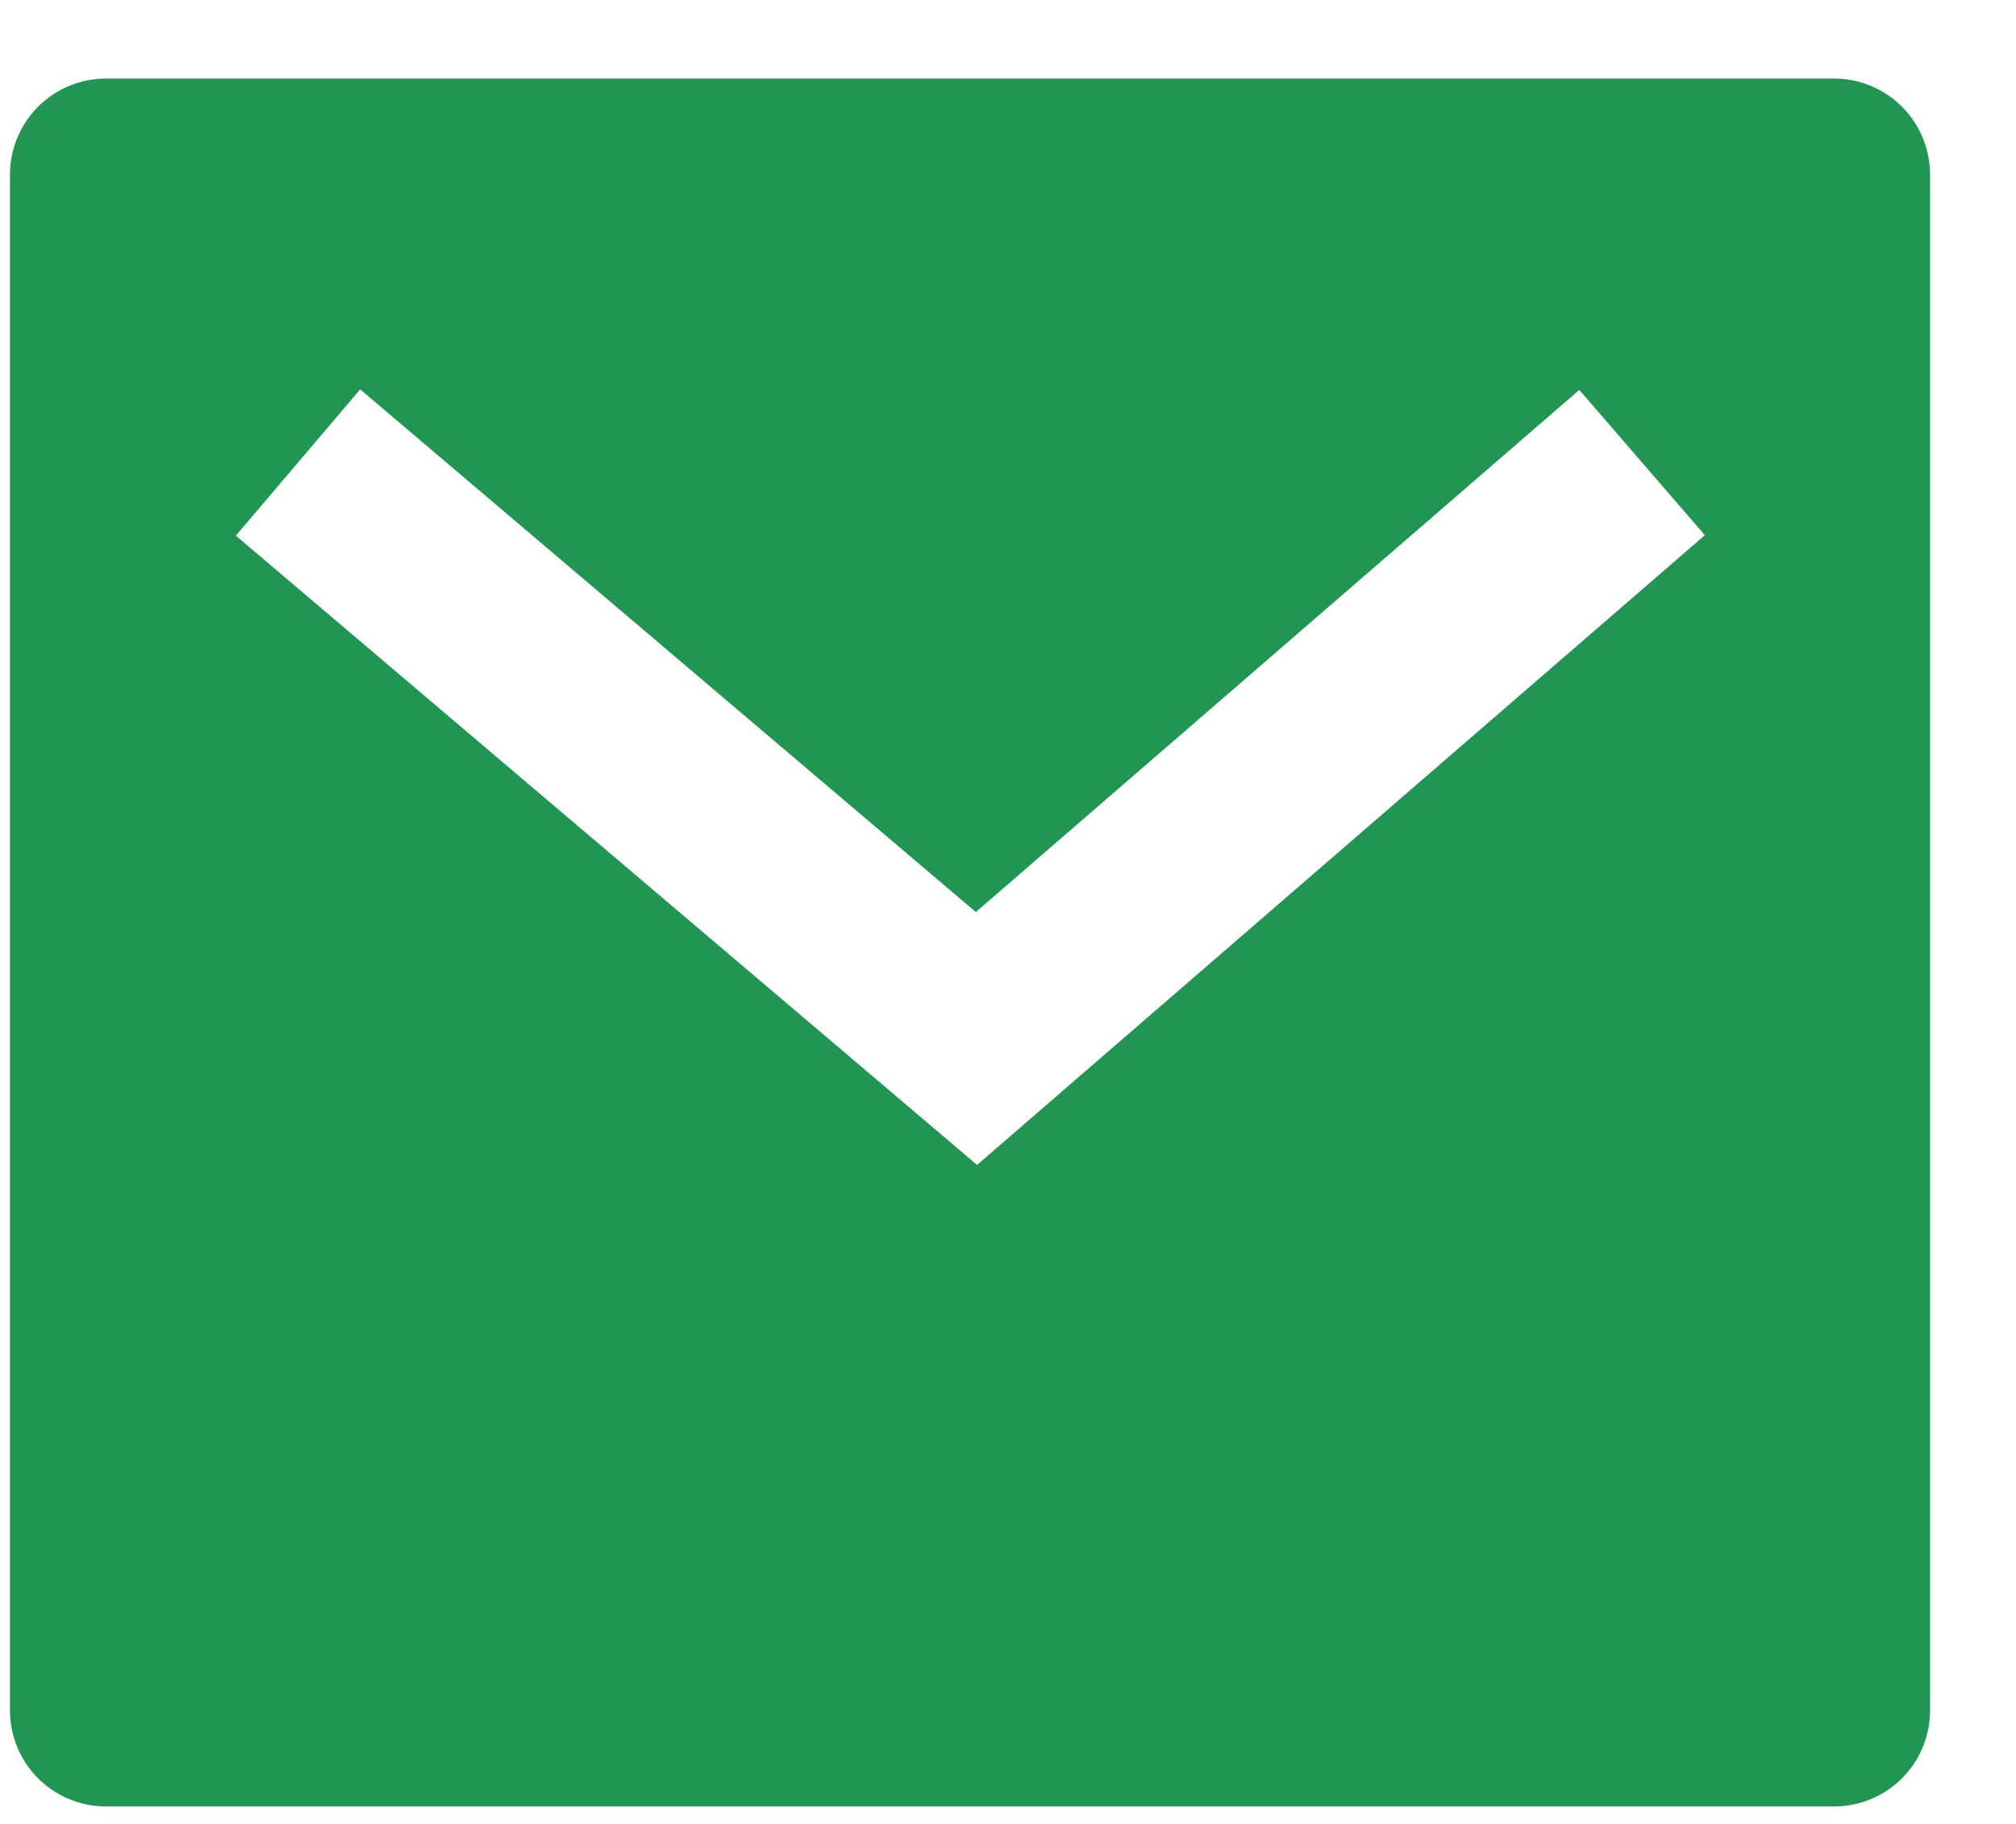 <svg width="21" height="19" viewBox="0 0 21 19" fill="none" xmlns="http://www.w3.org/2000/svg">
<path d="M1.104 0.818H19.105C19.37 0.818 19.624 0.924 19.812 1.111C19.999 1.299 20.105 1.553 20.105 1.818V17.818C20.105 18.084 19.999 18.338 19.812 18.526C19.624 18.713 19.37 18.818 19.105 18.818H1.104C0.839 18.818 0.585 18.713 0.397 18.526C0.21 18.338 0.104 18.084 0.104 17.818V1.818C0.104 1.553 0.21 1.299 0.397 1.111C0.585 0.924 0.839 0.818 1.104 0.818ZM10.165 9.501L3.752 4.056L2.457 5.58L10.178 12.135L17.759 5.575L16.451 4.062L10.165 9.501H10.165Z" fill="#219653"/>
</svg>
